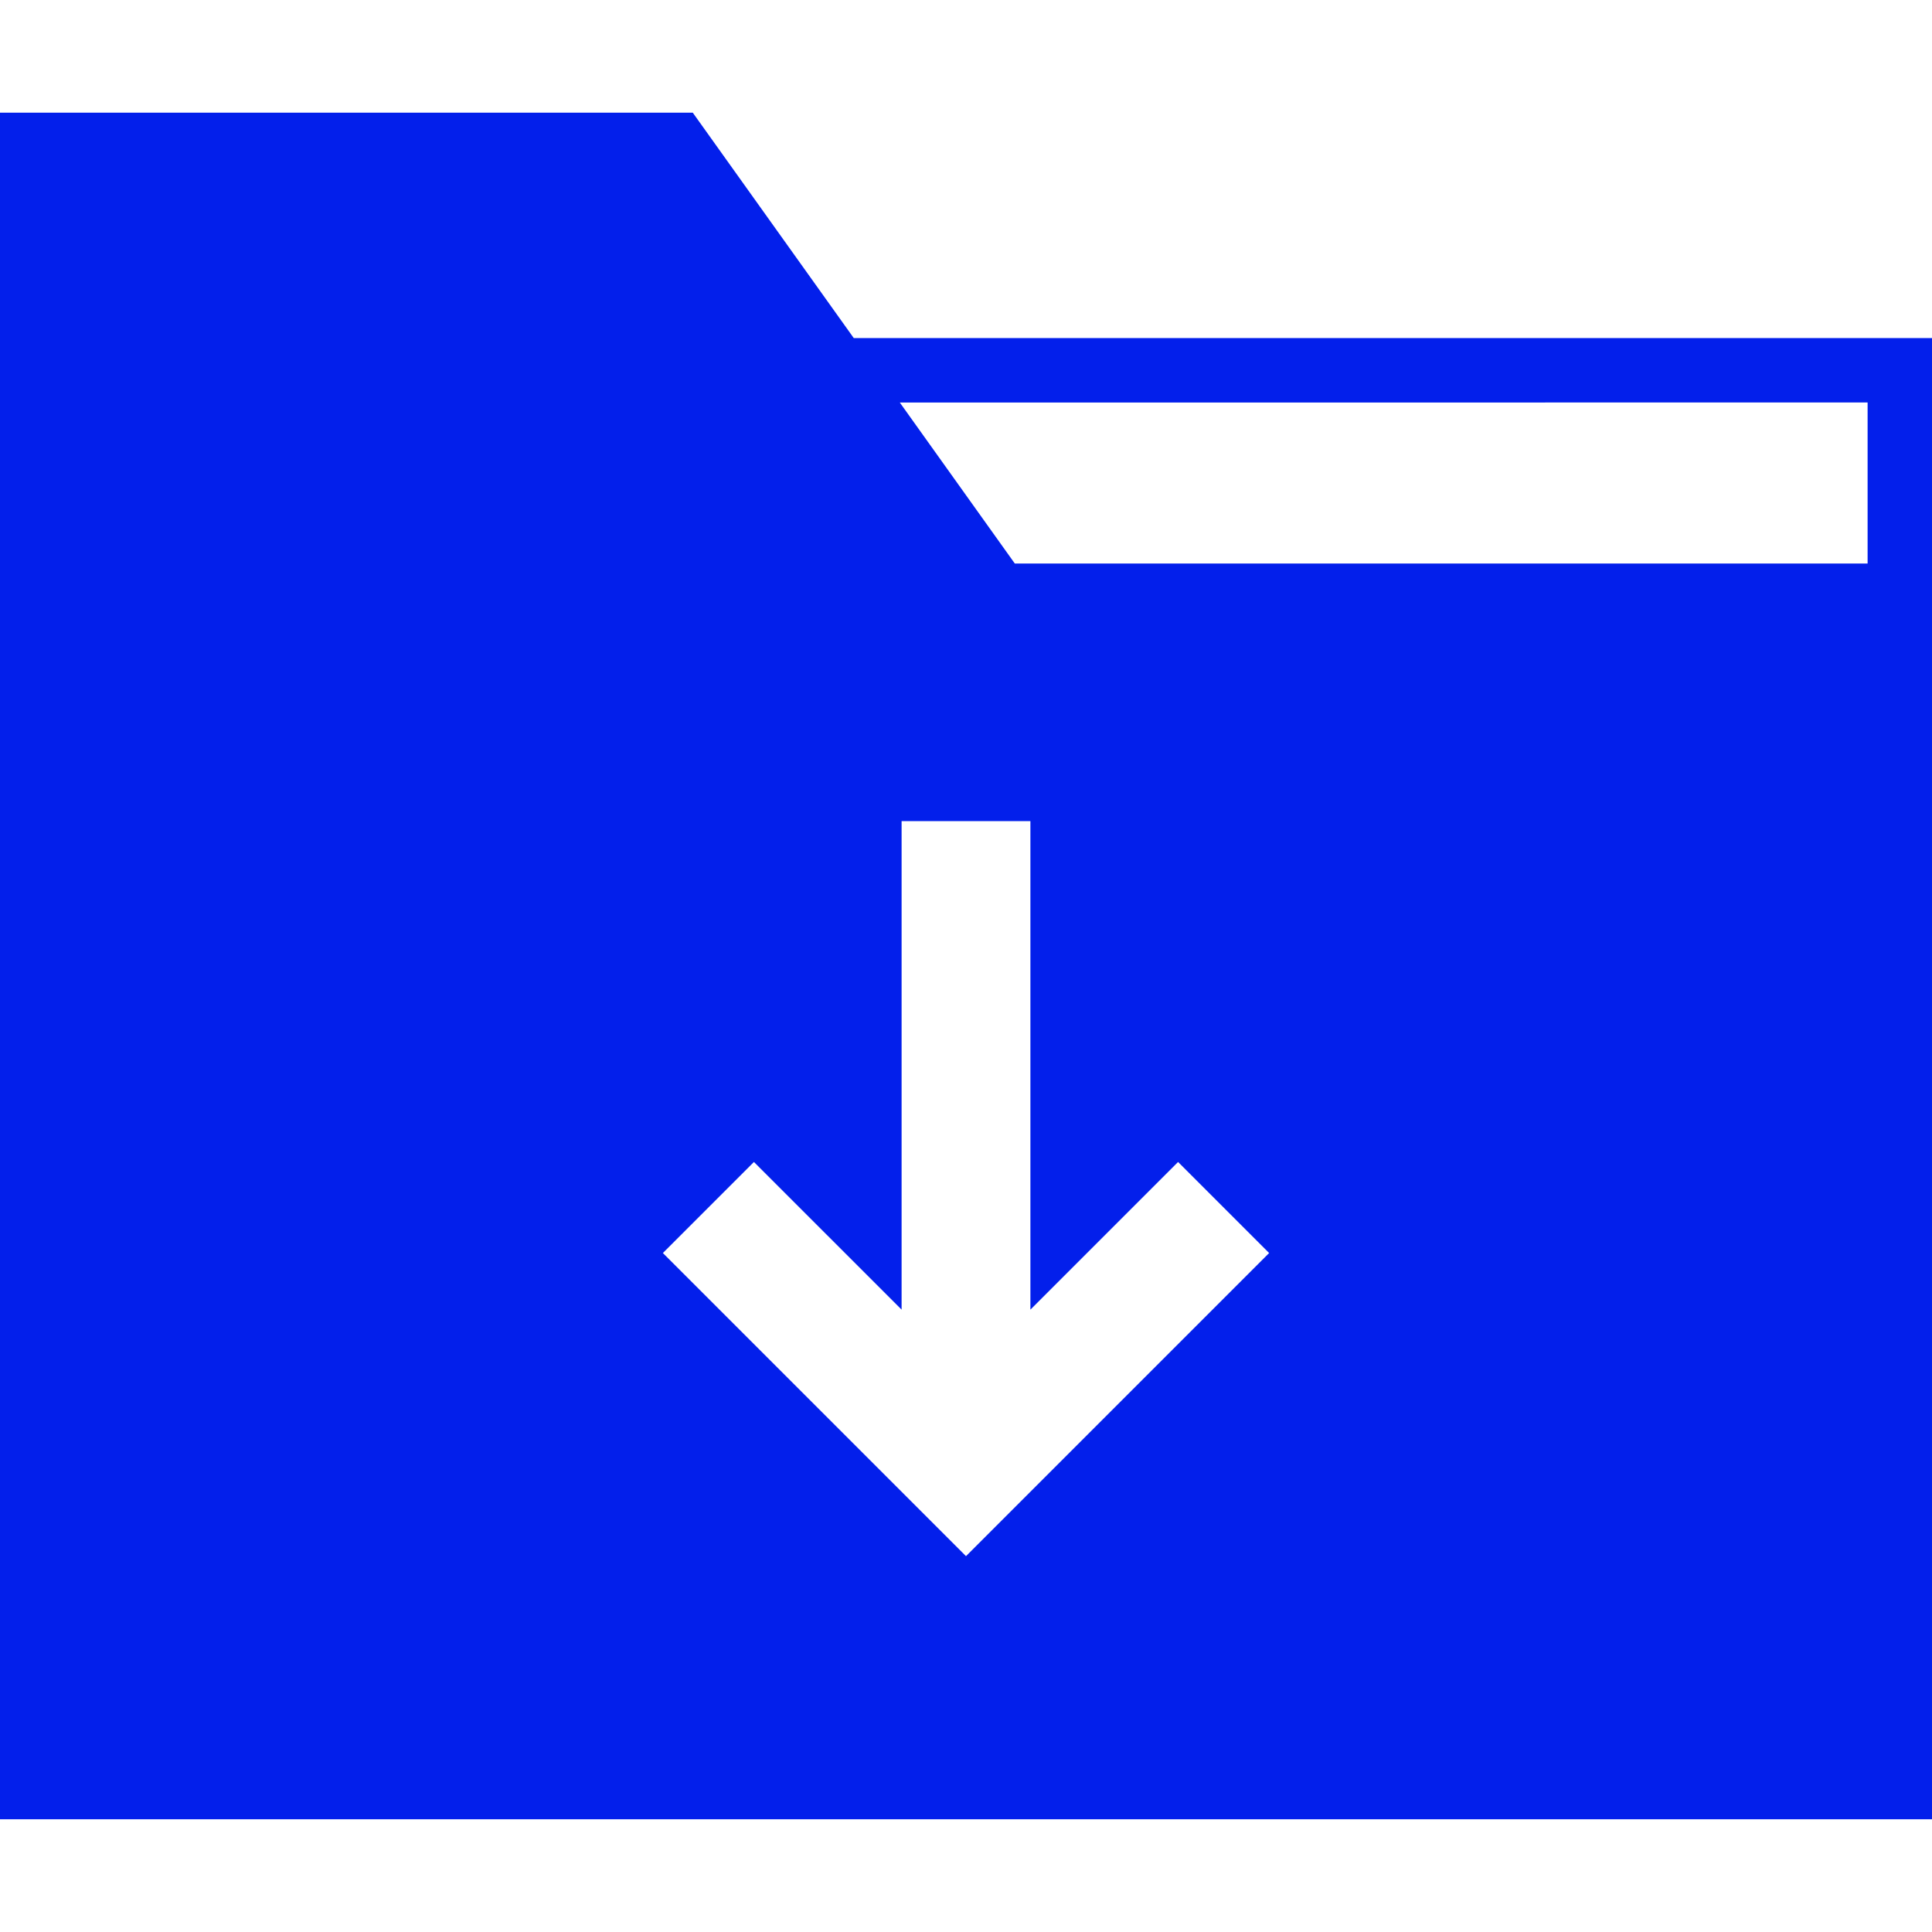 <?xml version="1.0" encoding="iso-8859-1"?>
<!-- Generator: Adobe Illustrator 19.0.0, SVG Export Plug-In . SVG Version: 6.00 Build 0)  -->
<svg xmlns="http://www.w3.org/2000/svg" xmlns:xlink="http://www.w3.org/1999/xlink" version="1.1" id="Capa_1" x="0px"
     y="0px" viewBox="0 0 60 60" style="enable-background:new 0 0 60 60;" xml:space="preserve" width="512px"
     height="512px">
<path d="M26.515,10.5l-5-7H0v53h60v-37v-2v-7H26.515z M30,48.328l-9.414-9.414l2.828-2.828L28,40.672V25.5h4v15.172l4.586-4.586  l2.828,2.828L30,48.328z M58,17.5H31.515l-3.571-5H58V17.5z"
      fill="#031feb"/>
    <g>
</g>
    <g>
</g>
    <g>
</g>
    <g>
</g>
    <g>
</g>
    <g>
</g>
    <g>
</g>
    <g>
</g>
    <g>
</g>
    <g>
</g>
    <g>
</g>
    <g>
</g>
    <g>
</g>
    <g>
</g>
    <g>
</g>
</svg>
